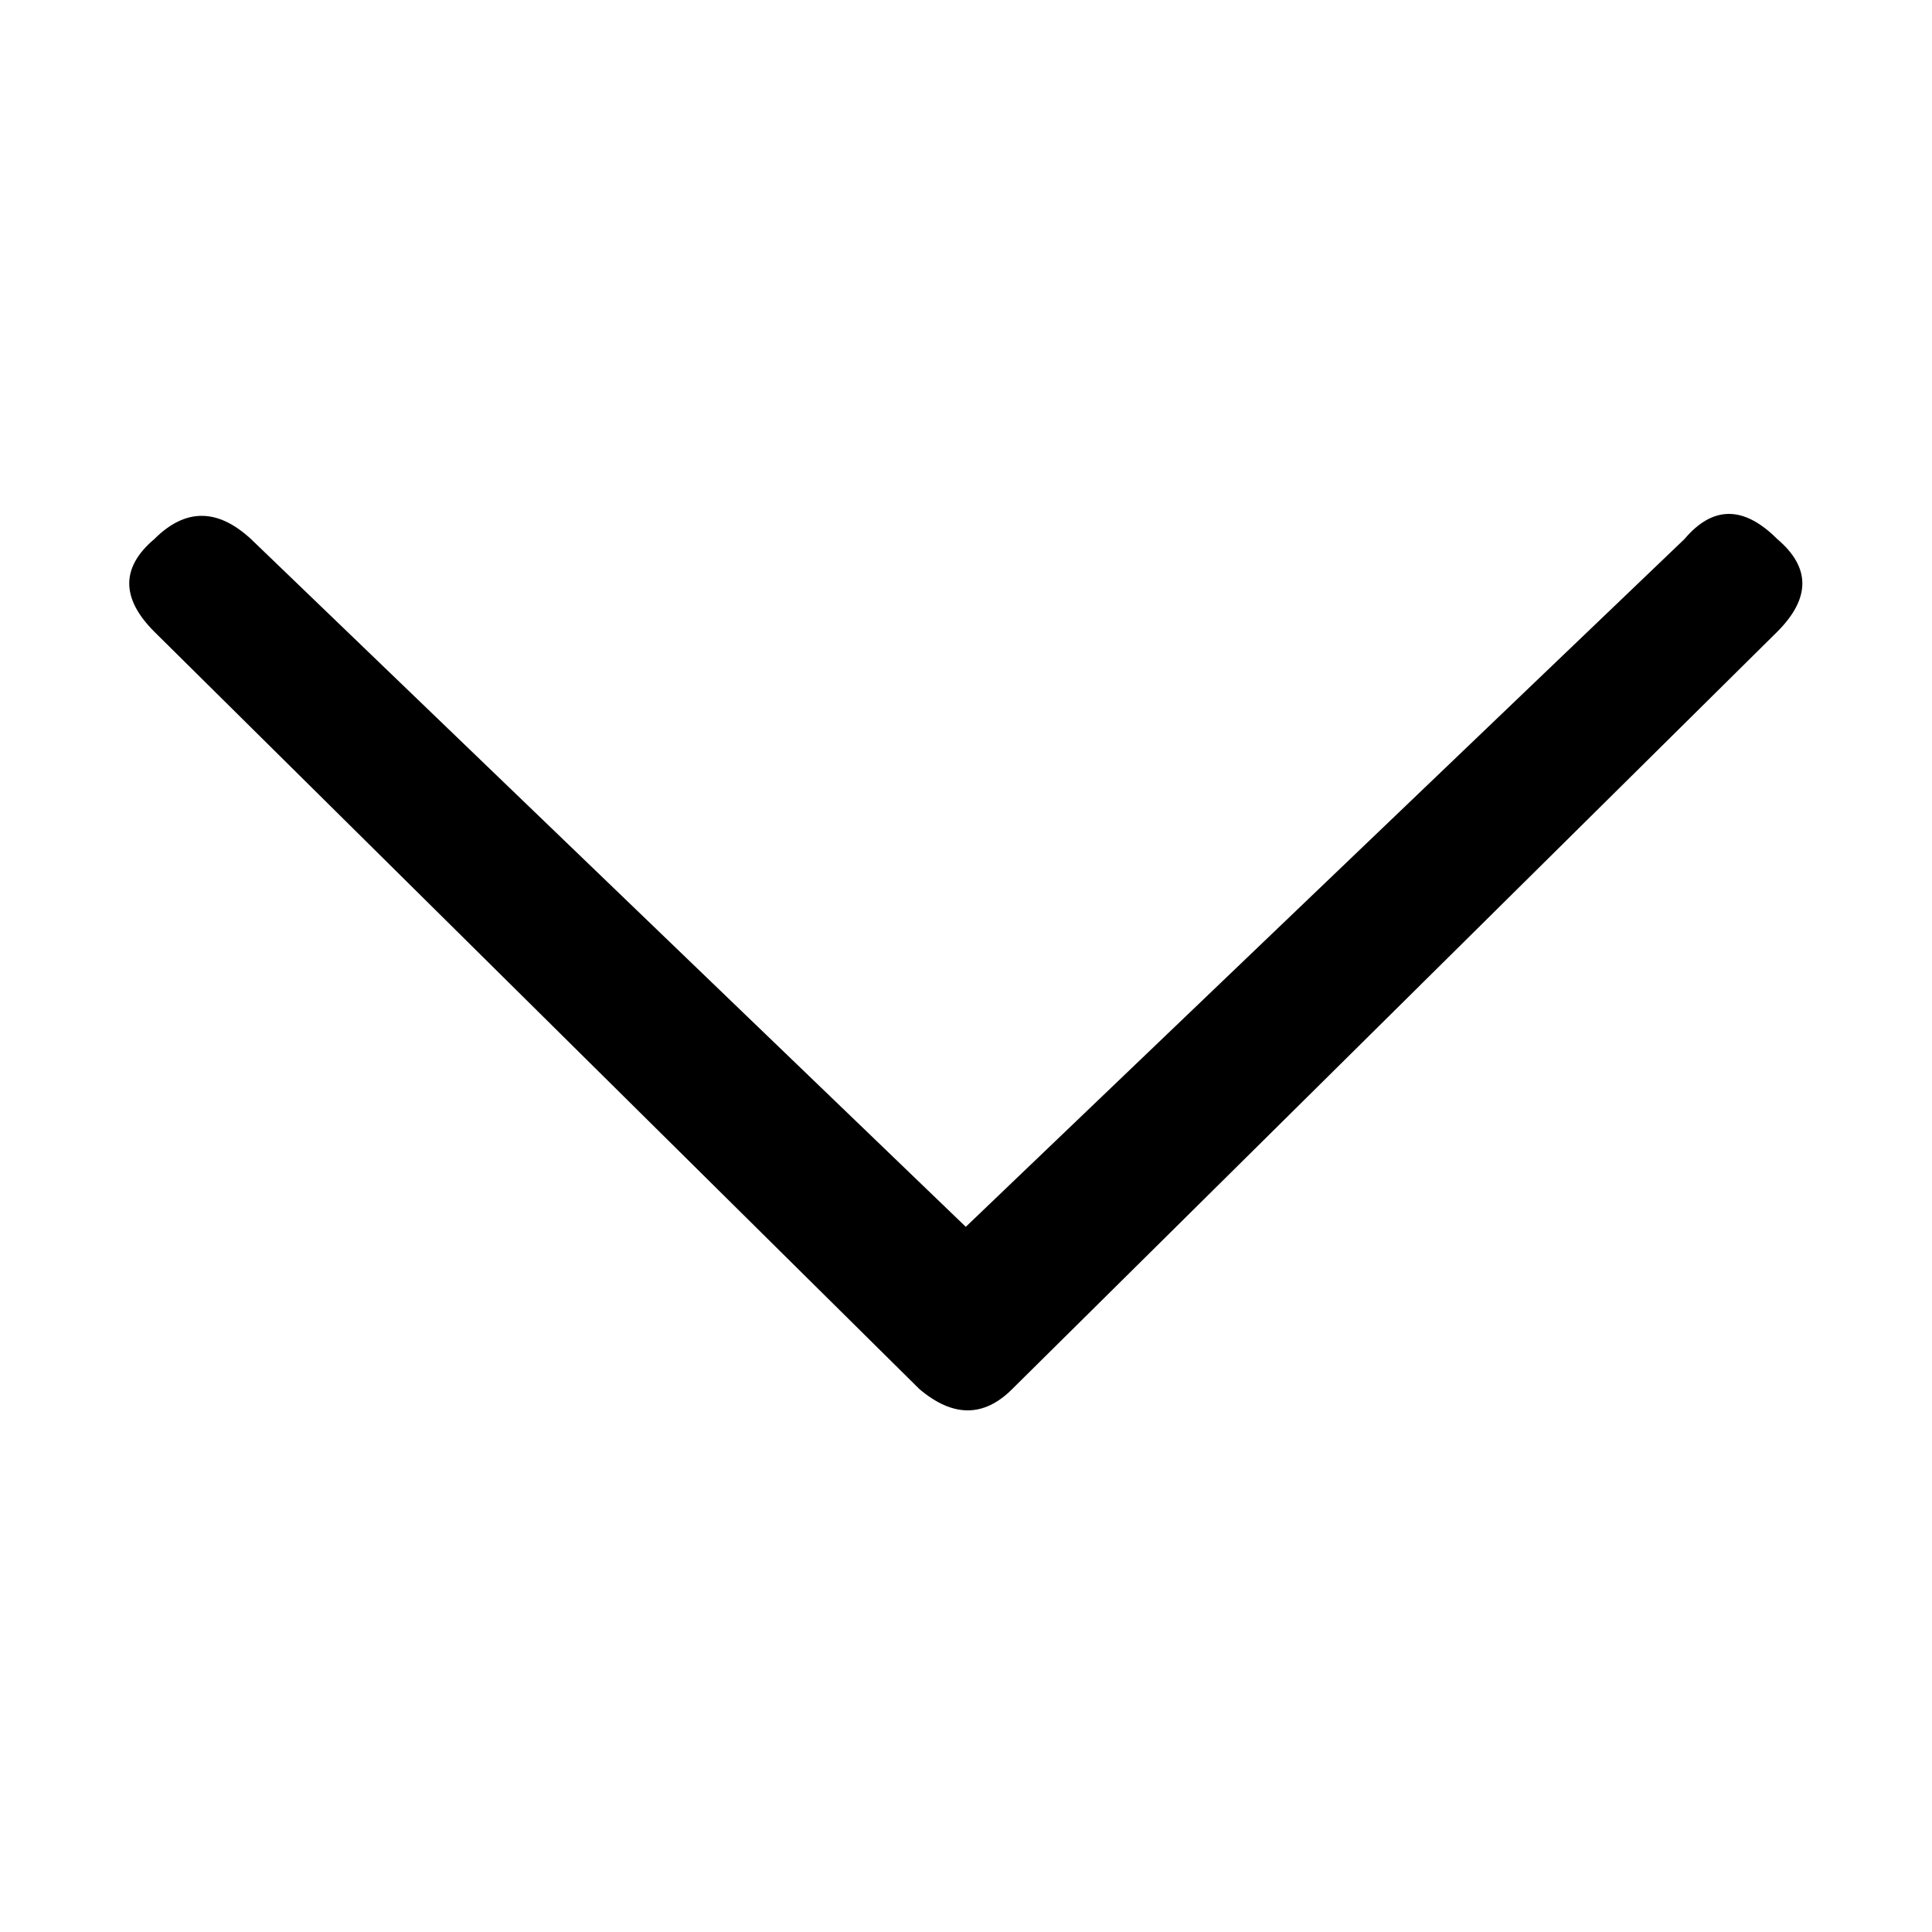 <!-- Generated by IcoMoon.io -->
<svg version="1.1" xmlns="http://www.w3.org/2000/svg" width="24" height="24" viewBox="0 0 887 1024">
<g id="icomoon-ignore">
</g>
<path d="M64.512 285.696l378.88 364.544 380.928-364.544q22.528-26.624 49.152 0 26.624 22.528 0 49.152l-405.504 401.408q-22.528 22.528-49.152 0l-405.504-401.408q-26.624-26.624 0-49.152 24.576-24.576 51.2 0z"></path>
</svg>
